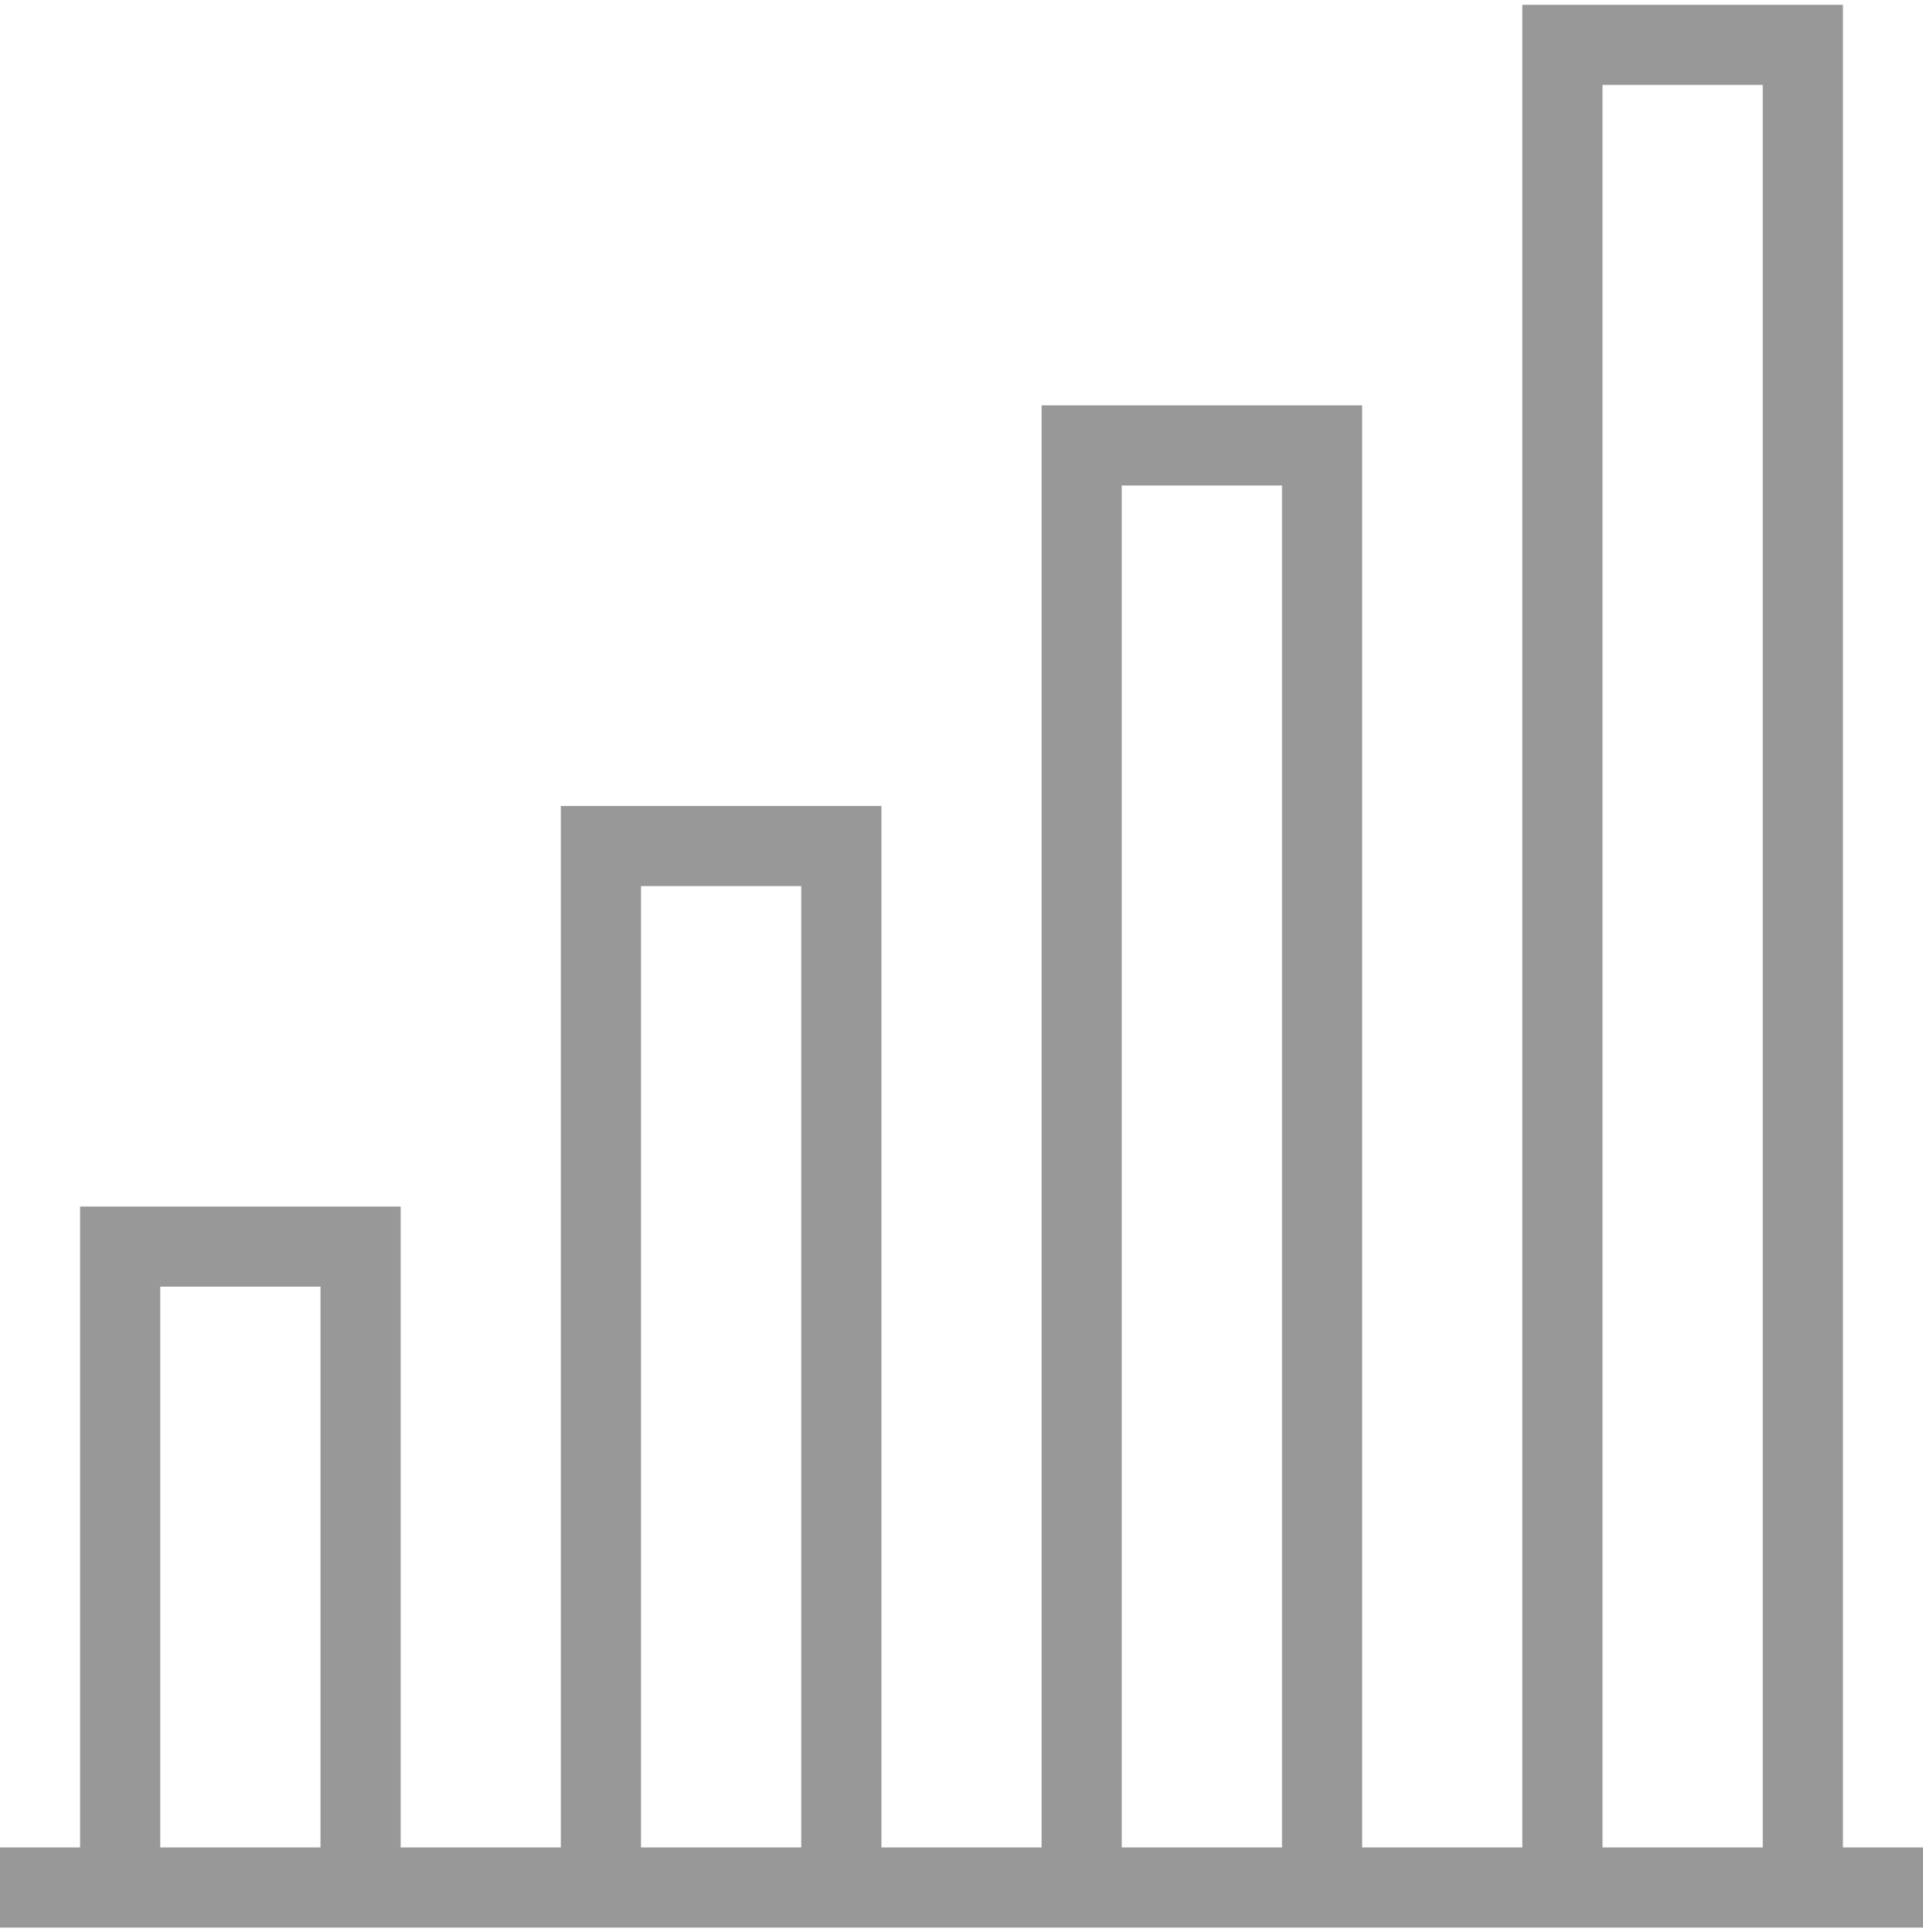 <svg width="200" height="201" viewBox="0 0 200 201" fill="none" xmlns="http://www.w3.org/2000/svg">
<path d="M41.667 200.5H58.333H91.667H108.333H141.667H158.333H191.667H200V192.167H191.667V0.5H158.333V192.167H141.667V42.167H108.333V192.167H91.667V83.833H58.333V192.167H41.667V125.5H8.333V192.167H0V200.5H8.333H41.667ZM166.667 8.833H183.333V192.167H166.667V8.833ZM116.667 50.5H133.333V192.167H116.667V50.5ZM66.667 92.167H83.333V192.167H66.667V92.167ZM16.667 133.833H33.333V192.167H16.667V133.833Z" fill="#989898"/>
</svg>
